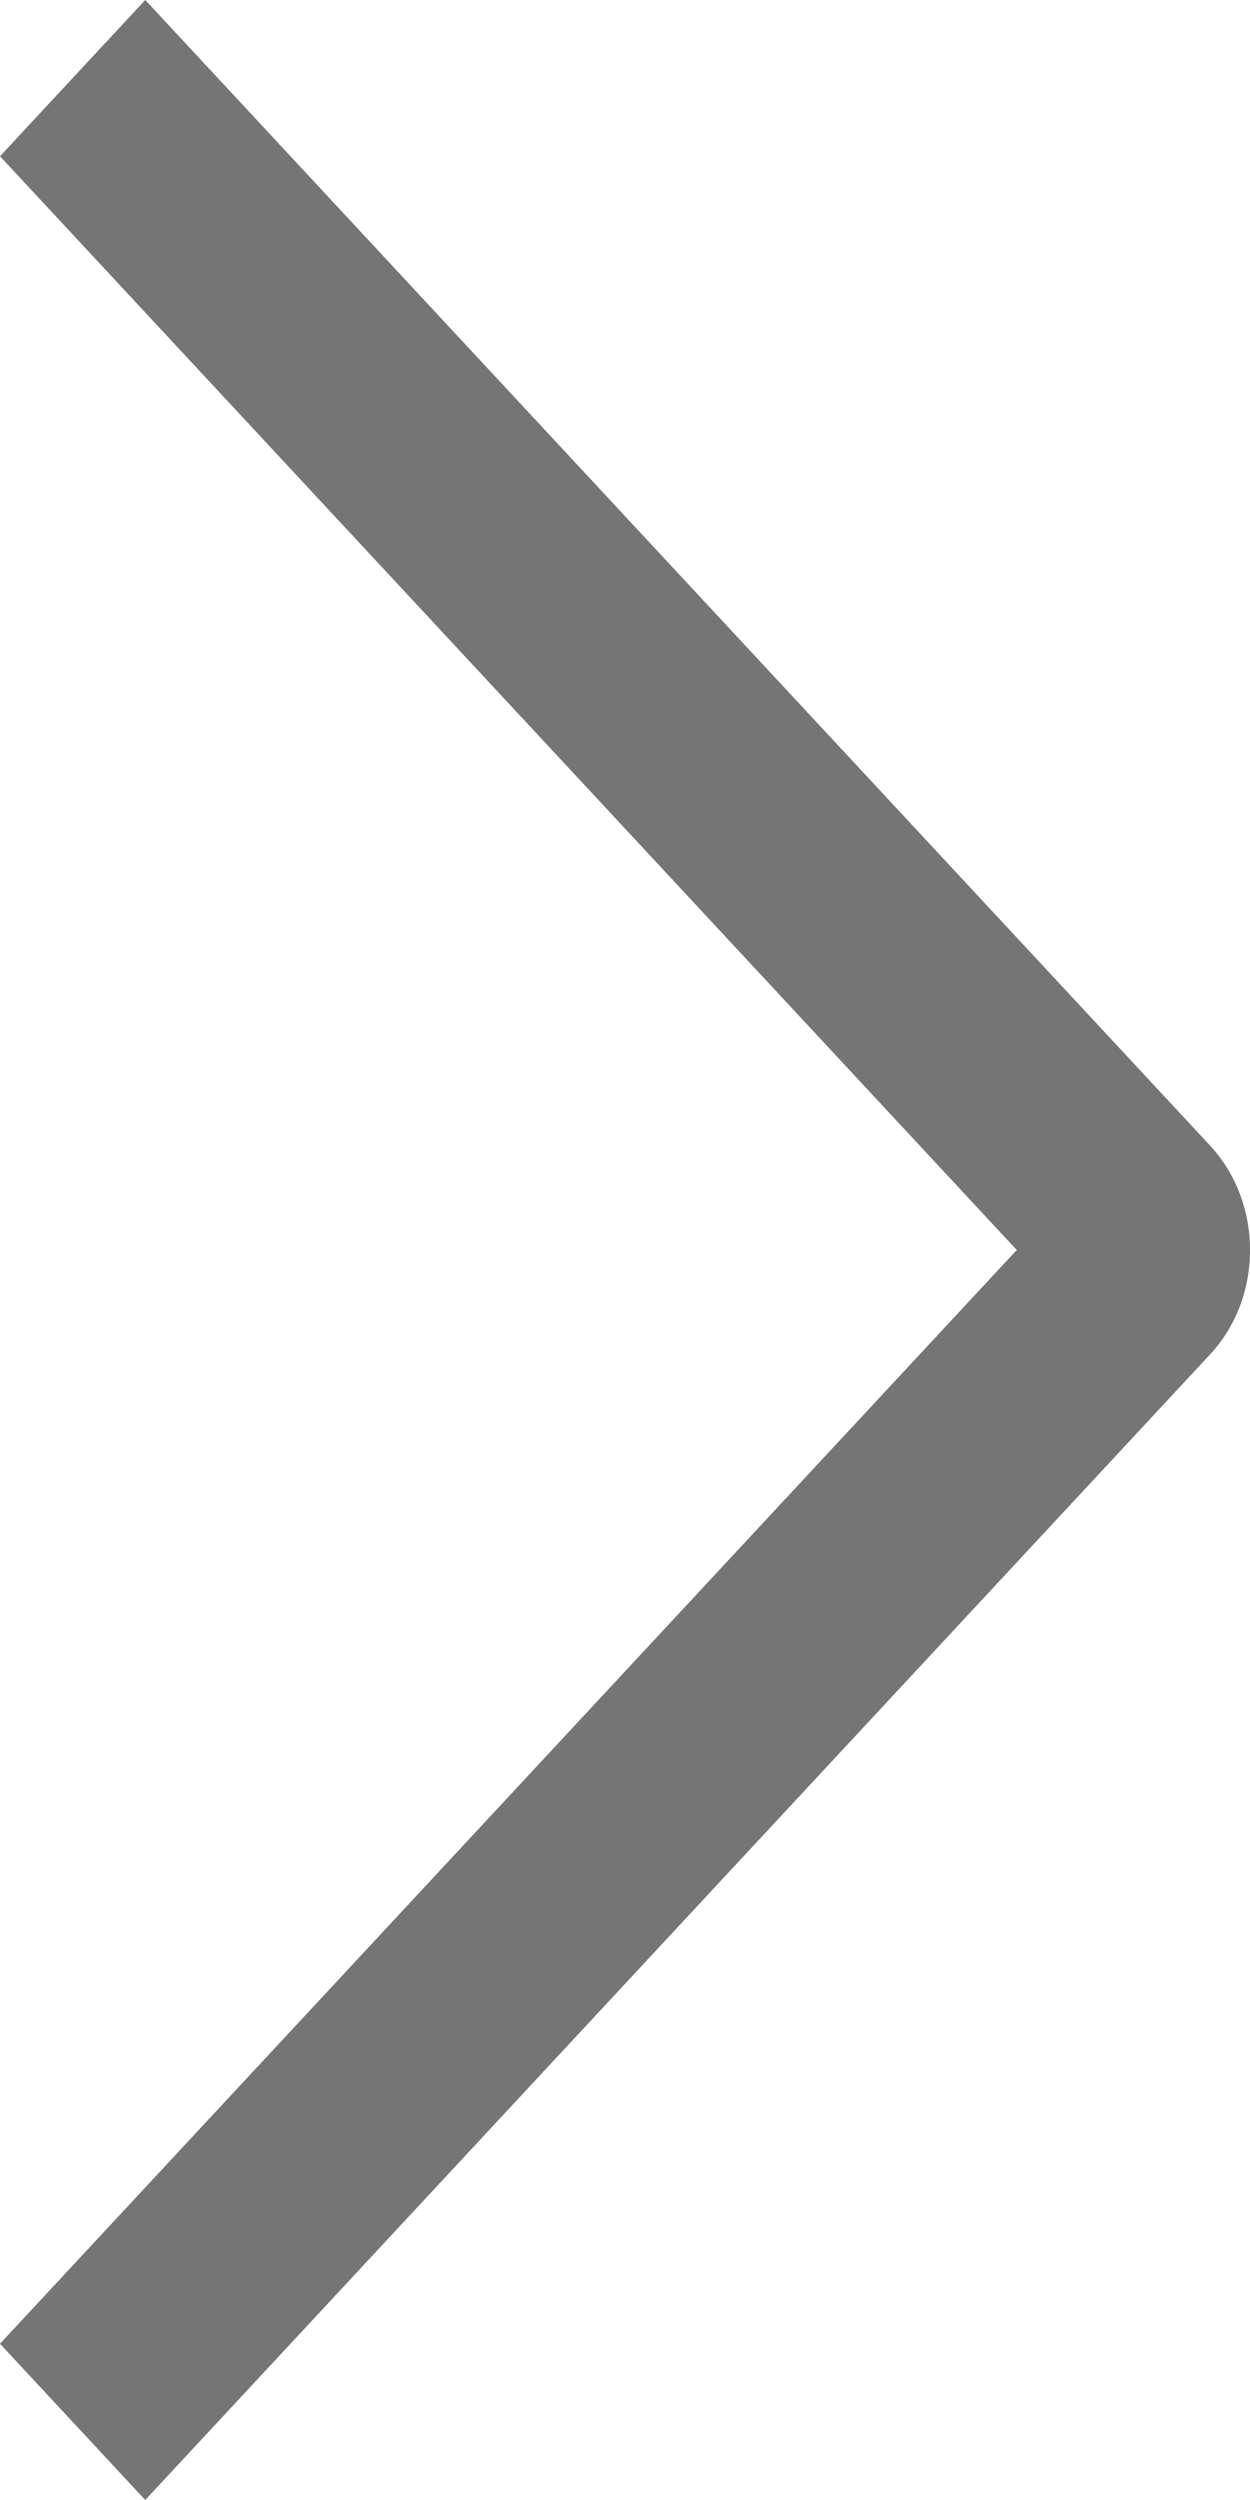 <svg width="5" height="10" viewBox="0 0 5 10" fill="none" xmlns="http://www.w3.org/2000/svg">
<g id="&#229;&#155;&#190;&#230;&#160;&#135;&#233;&#162;&#156;&#232;&#137;&#178;">
<path id="&#229;&#155;&#190;&#230;&#160;&#135;&#233;&#162;&#156;&#232;&#137;&#178;_2" fill-rule="evenodd" clip-rule="evenodd" d="M0 9.375L0.581 10L4.84 5.418C5.055 5.187 5.052 4.81 4.84 4.582L0.581 0L0 0.625L4.067 5L0 9.375Z" fill="#666666" fill-opacity="0.9"/>
</g>
</svg>
